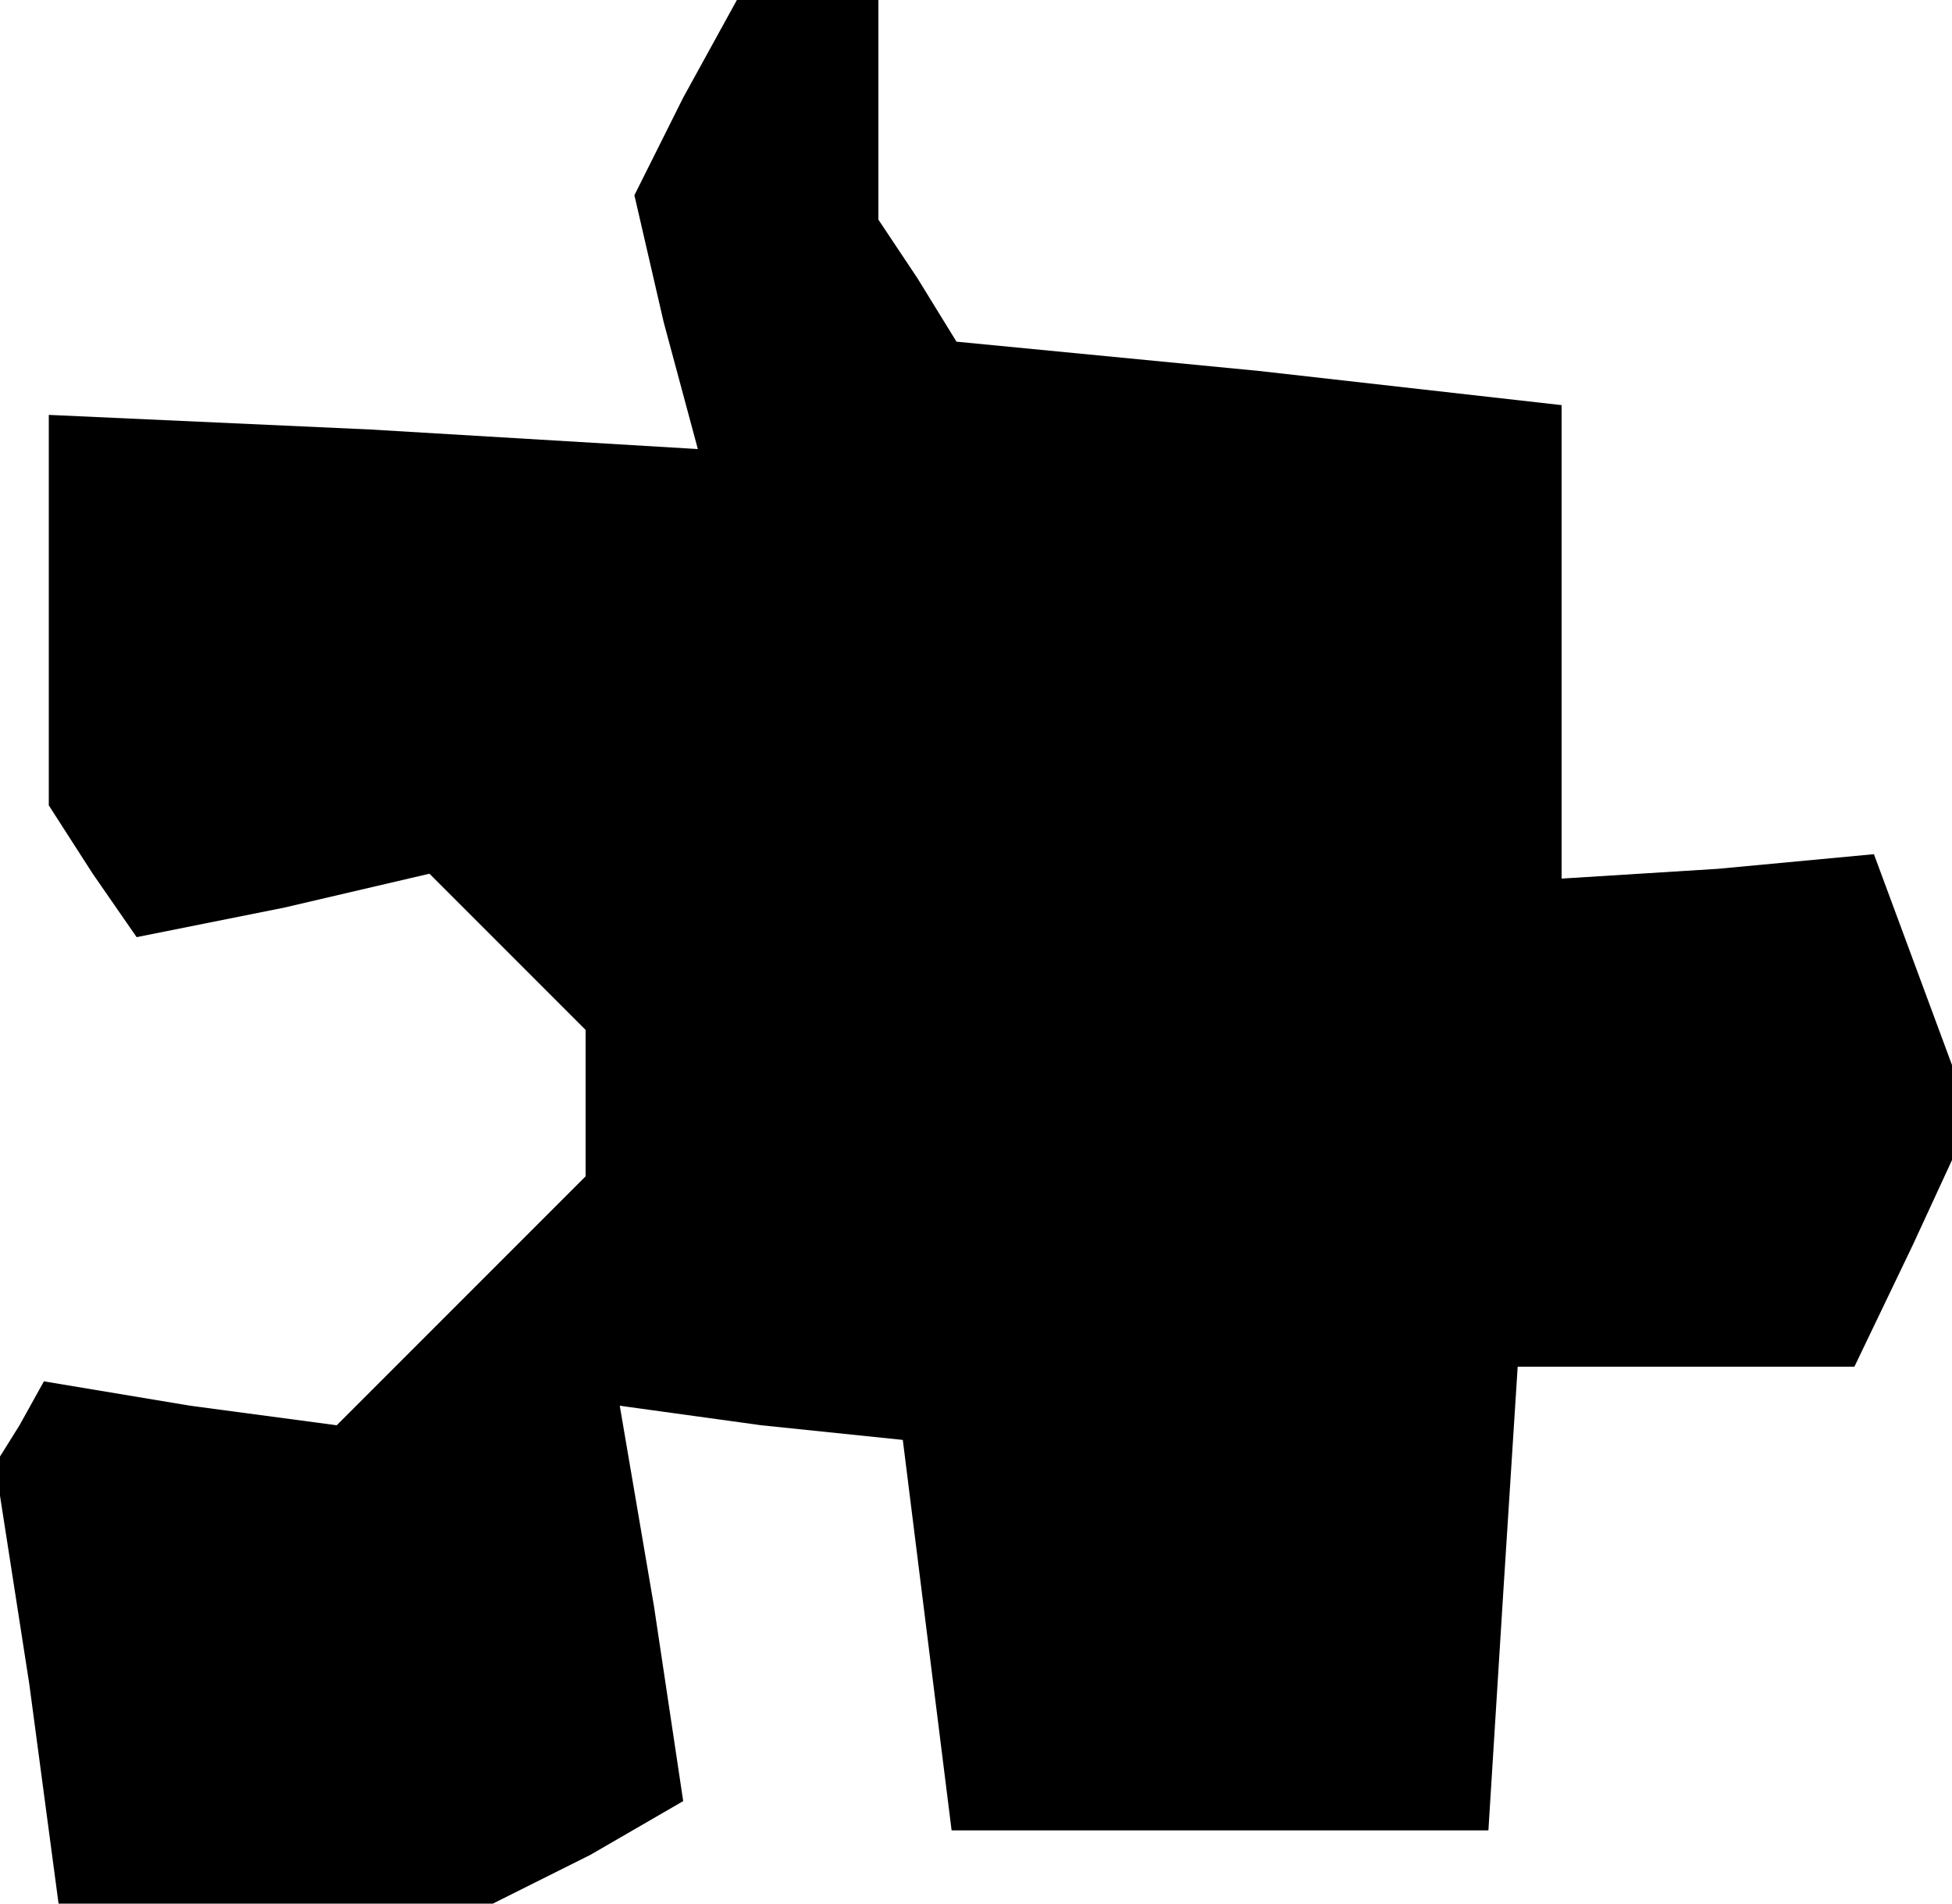 <?xml version="1.0" standalone="no"?>
<!DOCTYPE svg PUBLIC "-//W3C//DTD SVG 20010904//EN"
 "http://www.w3.org/TR/2001/REC-SVG-20010904/DTD/svg10.dtd">
<svg version="1.0" xmlns="http://www.w3.org/2000/svg"
 width="40pt" height="39pt" viewBox="0 0 40 39"
 preserveAspectRatio="xMidYMid meet">
<g transform="translate(0,39) scale(0.1,-0.1)"
fill="#000000" stroke="none">
<path d="M140 370 l-10 -20 6 -26 7 -26 -67 4 -66 3 0 -40 0 -40 9 -14 9 -13
30 6 30 7 16 -16 16 -16 0 -15 0 -15 -26 -26 -25 -25 -30 4 -30 5 -5 -9 -5 -8
7 -45 6 -45 45 0 44 0 20 10 19 11 -6 40 -7 41 29 -4 29 -3 5 -40 5 -40 55 0
55 0 3 48 3 47 35 0 34 0 12 25 12 26 -10 27 -10 27 -32 -3 -32 -2 0 49 0 48
-62 7 -62 6 -8 13 -8 12 0 23 0 22 -15 0 -14 0 -11 -20z"/>
</g>
</svg>

